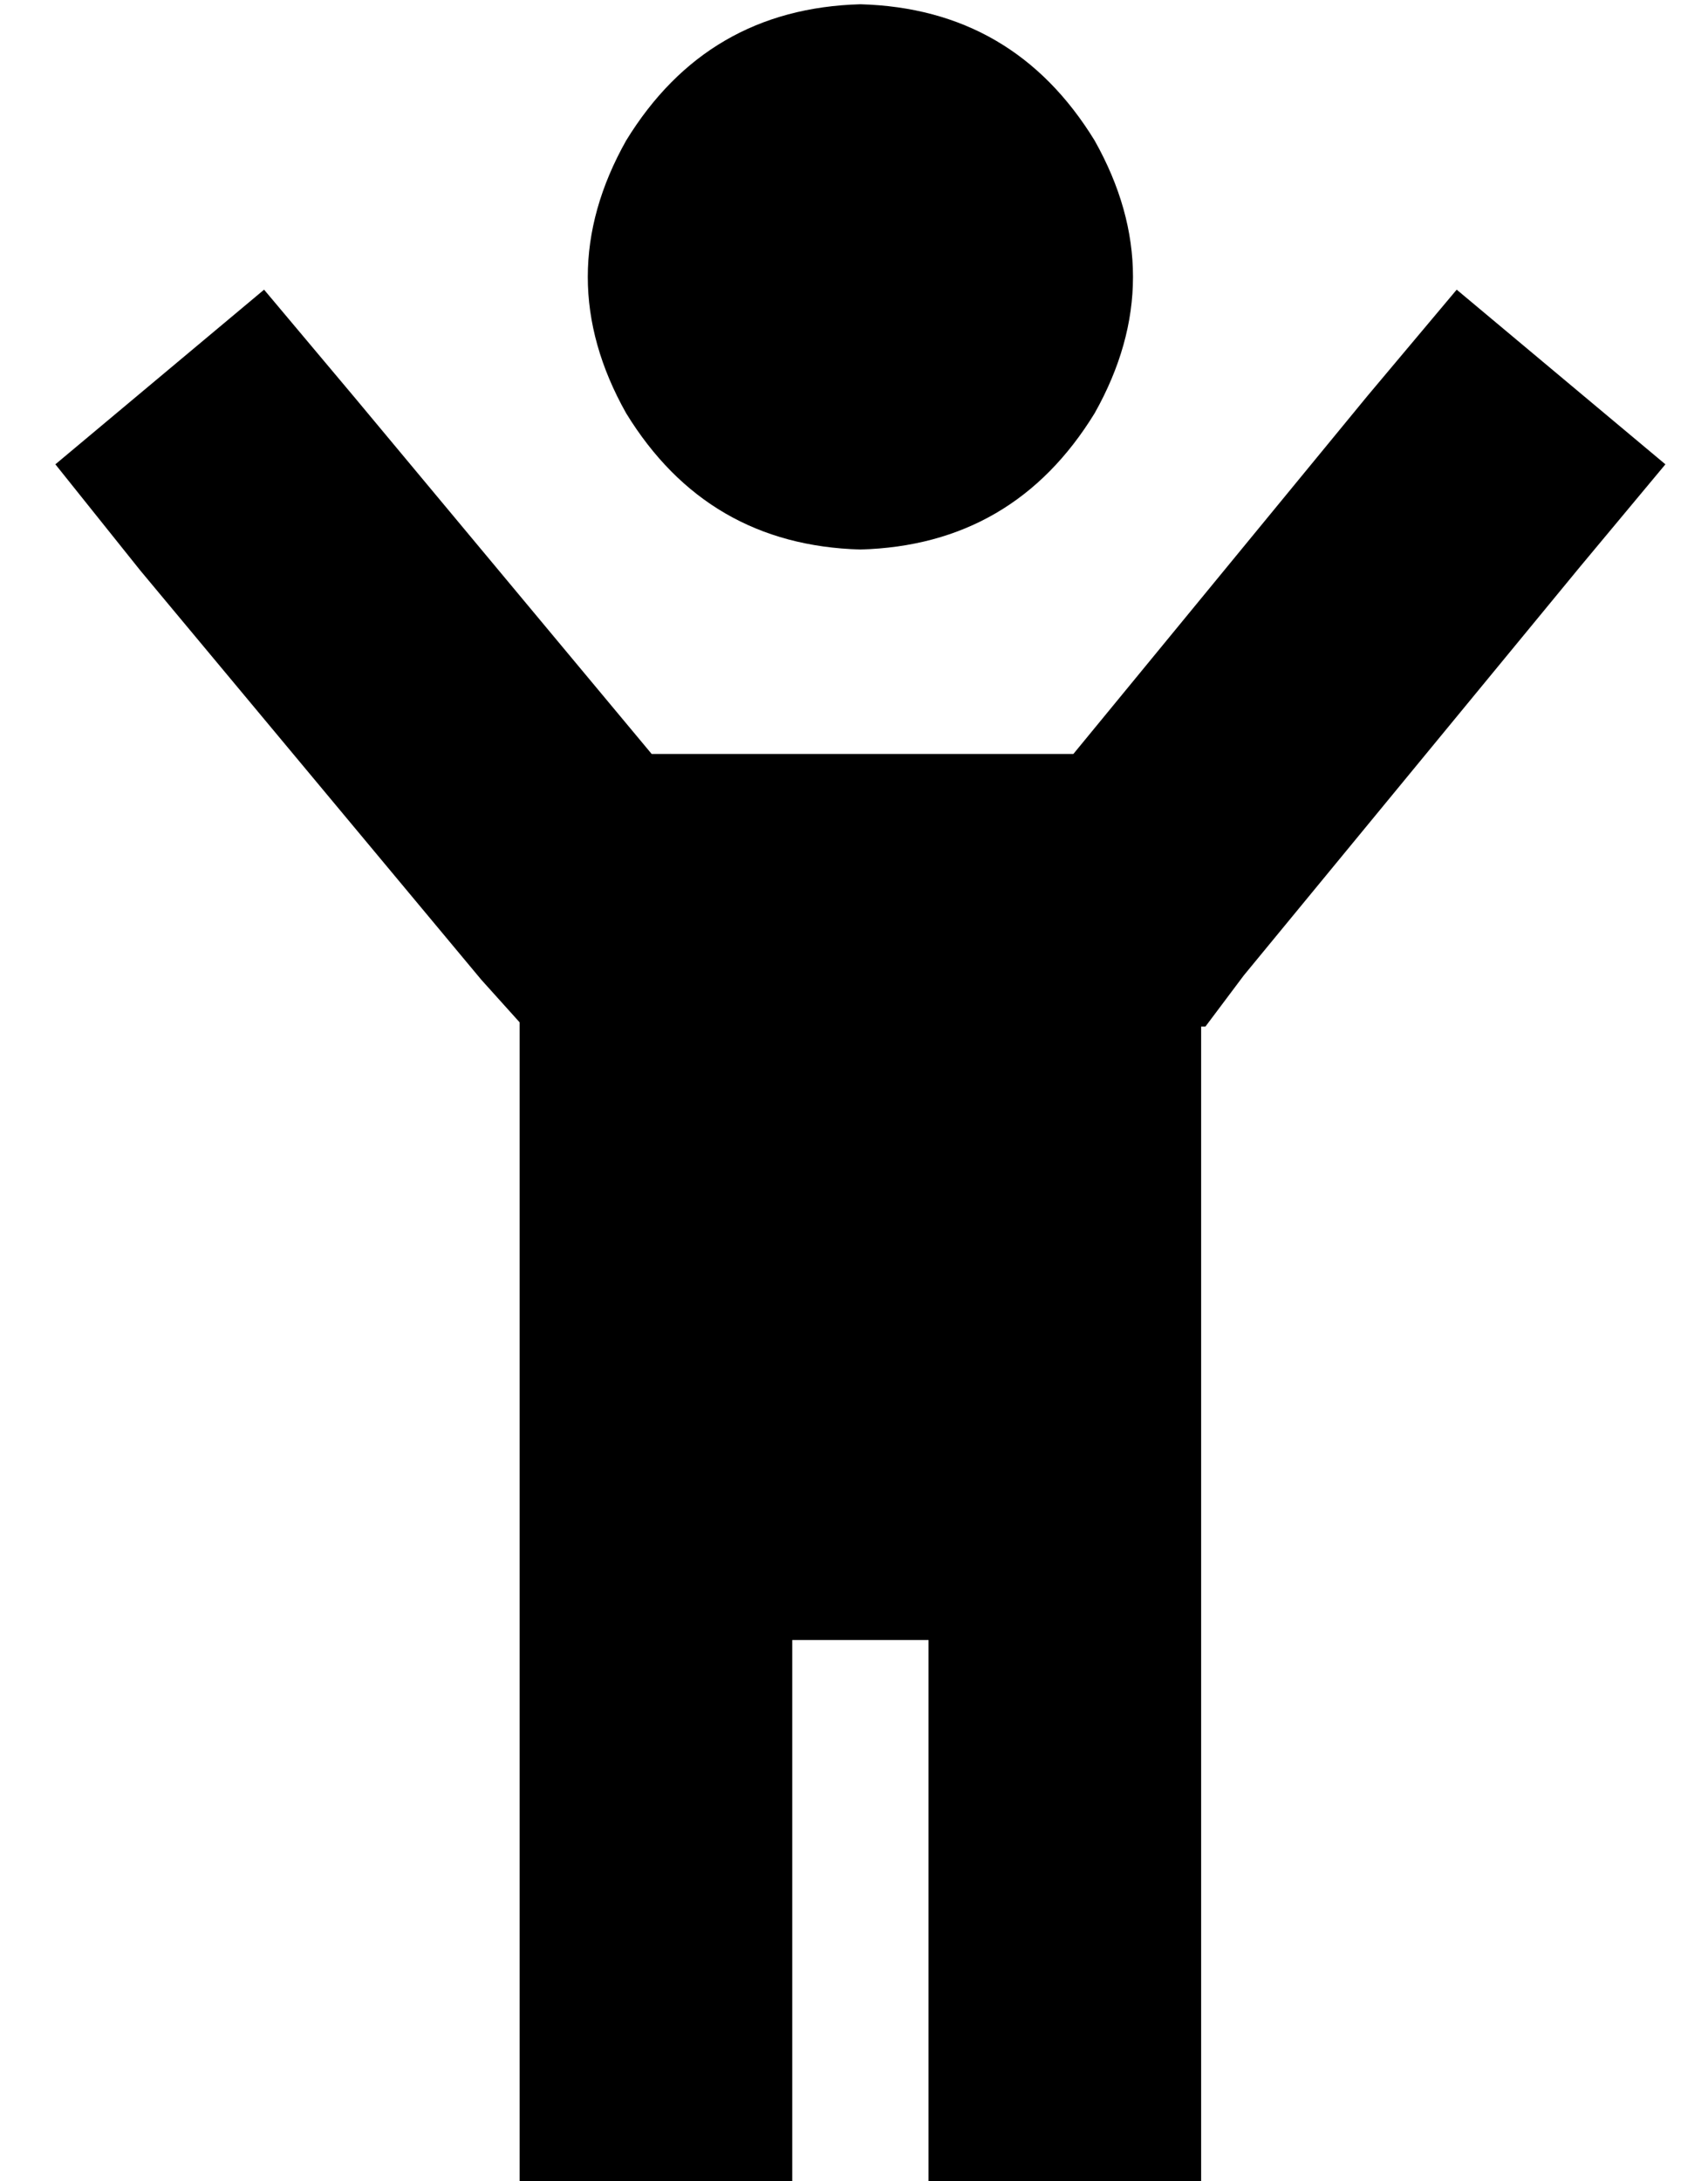 <?xml version="1.0" standalone="no"?>
<!DOCTYPE svg PUBLIC "-//W3C//DTD SVG 1.1//EN" "http://www.w3.org/Graphics/SVG/1.1/DTD/svg11.dtd" >
<svg xmlns="http://www.w3.org/2000/svg" xmlns:xlink="http://www.w3.org/1999/xlink" version="1.1" viewBox="-10 -40 401 512">
   <path fill="currentColor"
d="M192 -39q36 1 55 32q18 32 0 64q-19 31 -55 32q-36 -1 -55 -32q-18 -32 0 -64q19 -31 55 -32v0zM176 345v96v-96v96v32v0h-64v0v-32v0v-241v0l-9 -10v0l-80 -96v0l-20 -25v0l49 -41v0l21 25v0l70 84v0h1h98l69 -84v0l21 -25v0l49 41v0l-20 24v0l-79 96v0l-9 12v0h-1v0
v240v0v32v0h-64v0v-32v0v-96v0h-32v0z" />
</svg>
